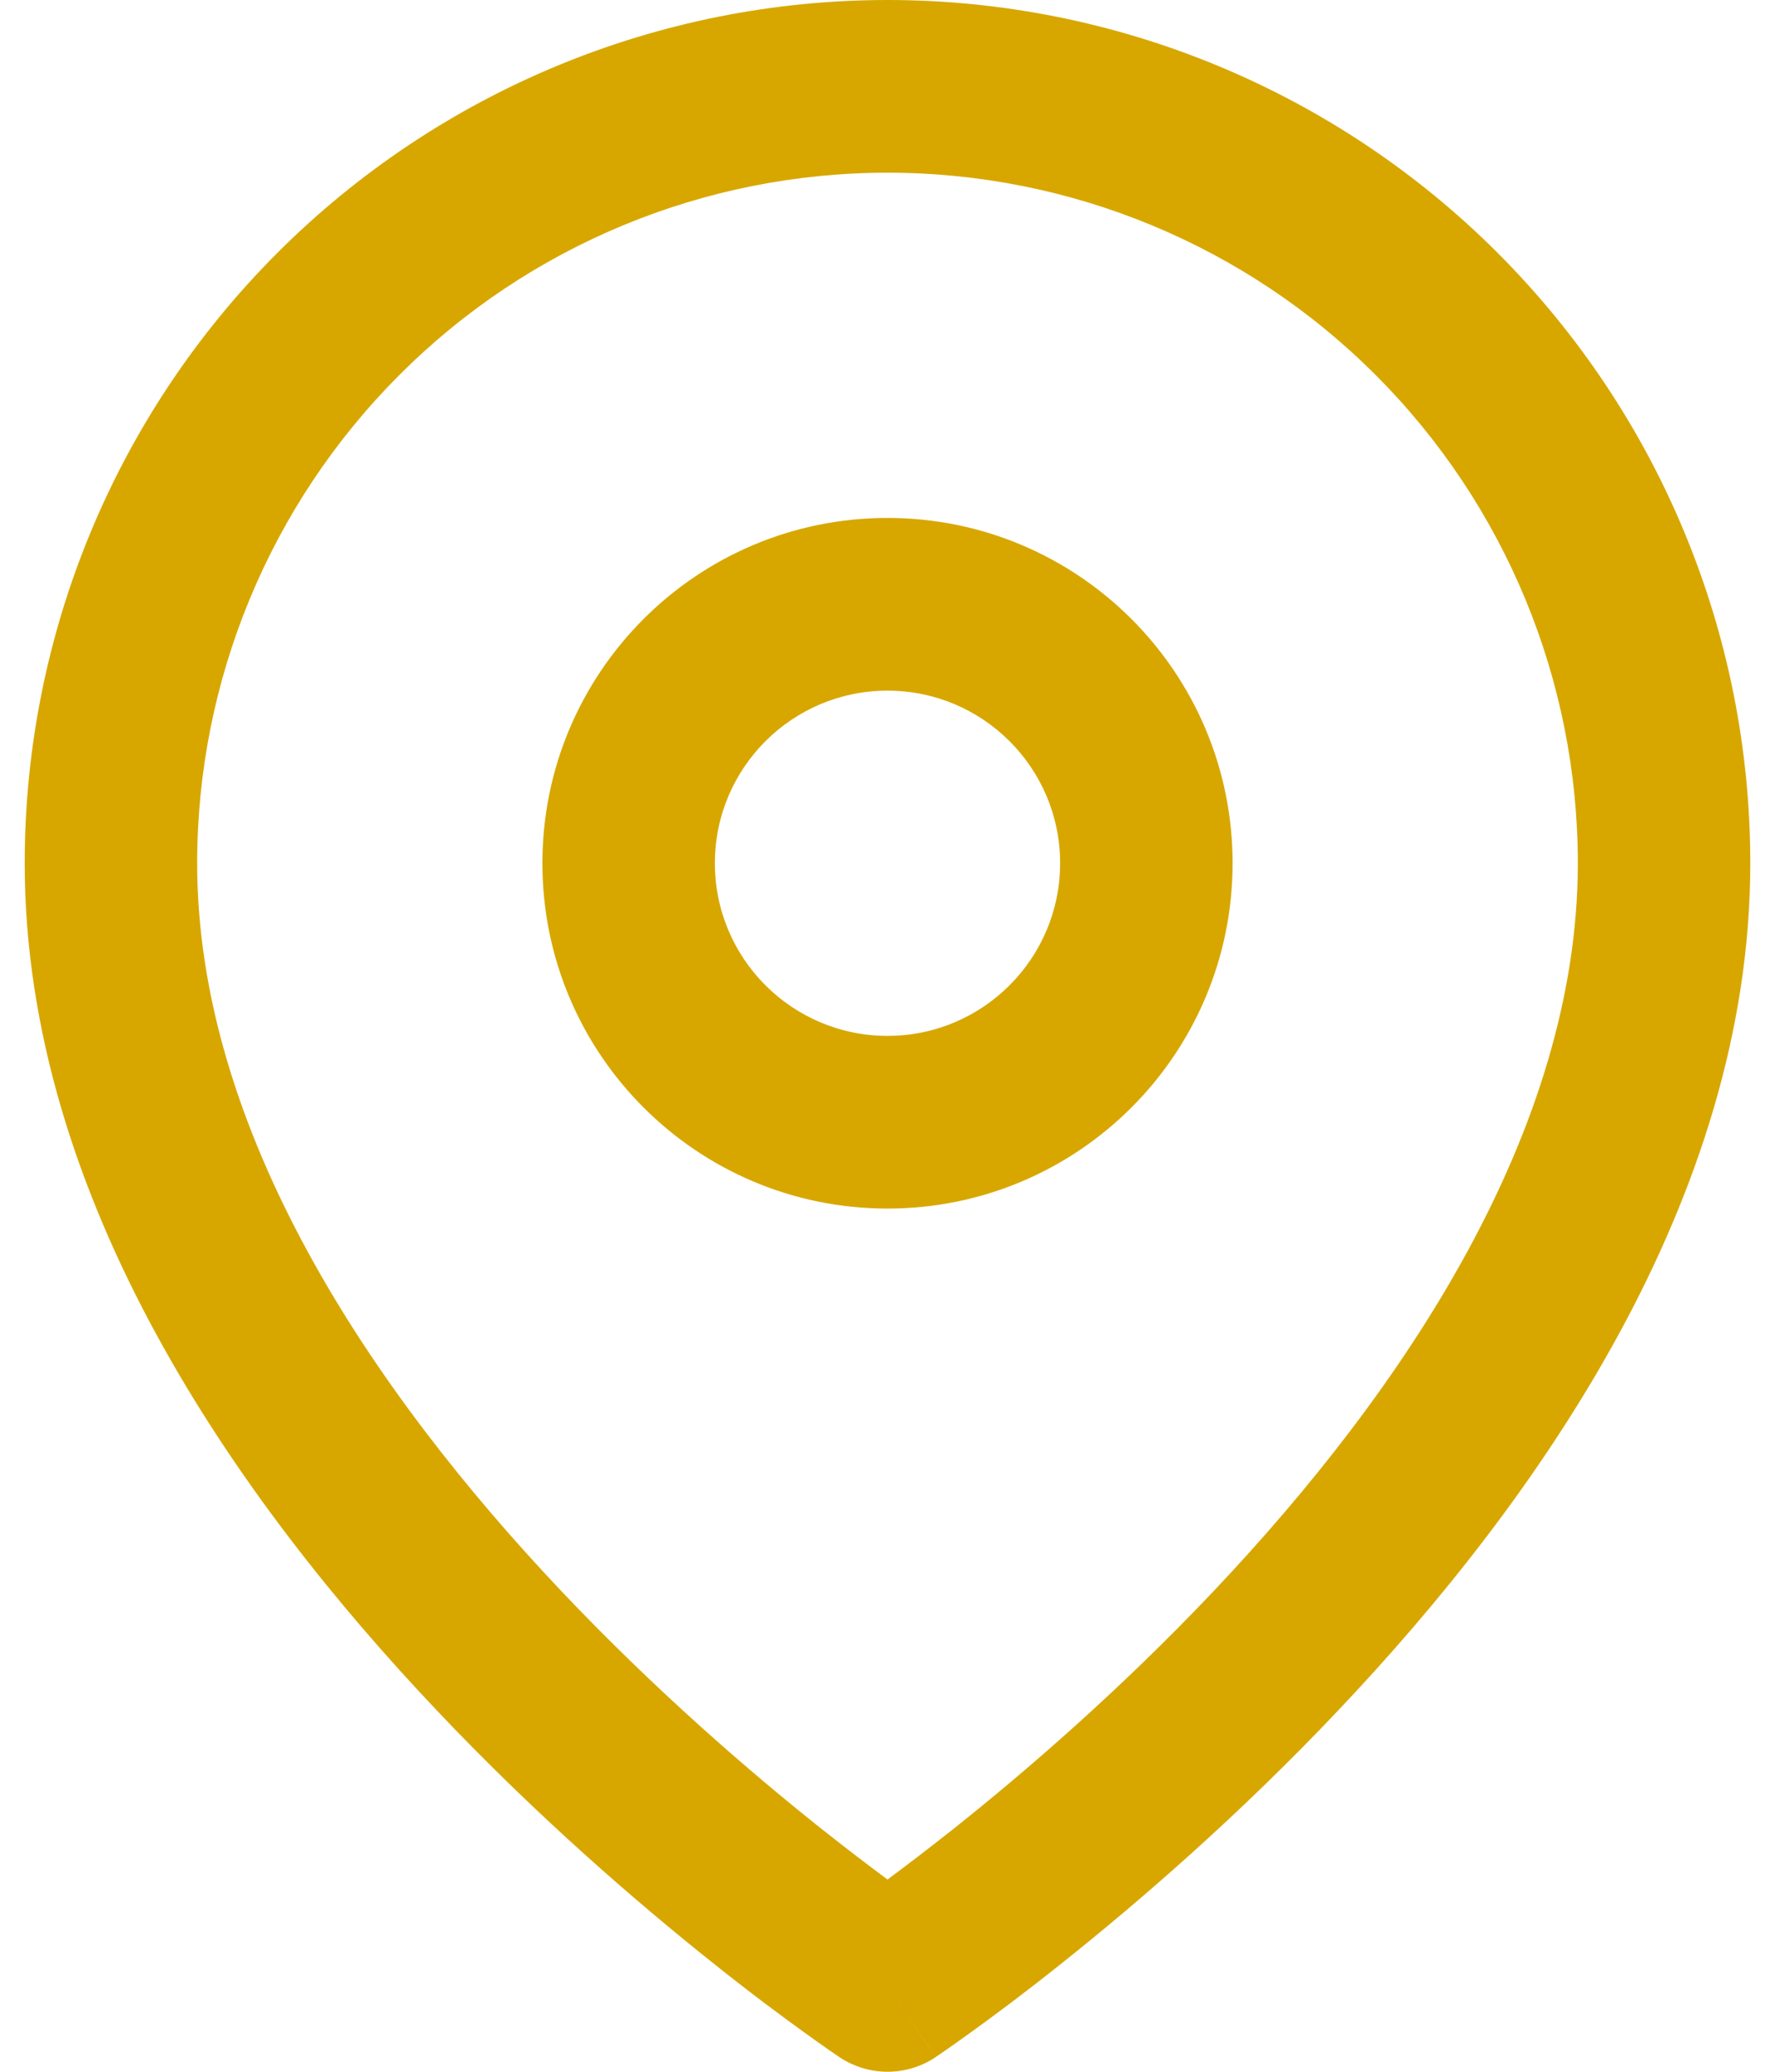 <svg width="12" height="14" viewBox="0 0 12 14" fill="none" xmlns="http://www.w3.org/2000/svg">
<path fill-rule="evenodd" clip-rule="evenodd" d="M6 3.5C4.711 3.5 3.667 4.545 3.667 5.833C3.667 7.122 4.711 8.167 6 8.167C7.289 8.167 8.333 7.122 8.333 5.833C8.333 4.545 7.289 3.5 6 3.5ZM4.833 5.833C4.833 5.189 5.356 4.667 6 4.667C6.644 4.667 7.167 5.189 7.167 5.833C7.167 6.478 6.644 7 6 7C5.356 7 4.833 6.478 4.833 5.833Z" fill="#D7A700"/>
<path fill-rule="evenodd" clip-rule="evenodd" d="M5.676 13.902C5.676 13.902 5.676 13.902 6 13.417L5.676 13.902C5.872 14.032 6.128 14.033 6.324 13.902L6 13.417C6.324 13.902 6.323 13.902 6.324 13.902L6.326 13.901L6.329 13.898L6.343 13.889C6.354 13.881 6.37 13.87 6.391 13.856C6.433 13.827 6.492 13.785 6.567 13.731C6.717 13.623 6.93 13.465 7.184 13.262C7.691 12.858 8.369 12.275 9.048 11.557C10.384 10.148 11.833 8.109 11.833 5.833C11.833 4.286 11.219 2.803 10.125 1.709C9.031 0.615 7.547 0 6 0C4.453 0 2.969 0.615 1.875 1.709C0.781 2.803 0.167 4.286 0.167 5.833C0.167 8.109 1.616 10.148 2.952 11.557C3.631 12.275 4.309 12.858 4.816 13.262C5.07 13.465 5.283 13.623 5.433 13.731C5.508 13.785 5.567 13.827 5.609 13.856C5.63 13.87 5.646 13.881 5.657 13.889L5.671 13.898L5.674 13.901L5.676 13.902ZM2.7 2.534C3.575 1.658 4.762 1.167 6 1.167C7.238 1.167 8.425 1.658 9.3 2.534C10.175 3.409 10.667 4.596 10.667 5.833C10.667 7.641 9.491 9.394 8.202 10.755C7.569 11.423 6.934 11.97 6.457 12.35C6.279 12.491 6.124 12.609 6 12.701C5.876 12.609 5.721 12.491 5.543 12.35C5.066 11.97 4.431 11.423 3.798 10.755C2.509 9.394 1.333 7.641 1.333 5.833C1.333 4.596 1.825 3.409 2.7 2.534Z" fill="#D7A700"/>
</svg>
